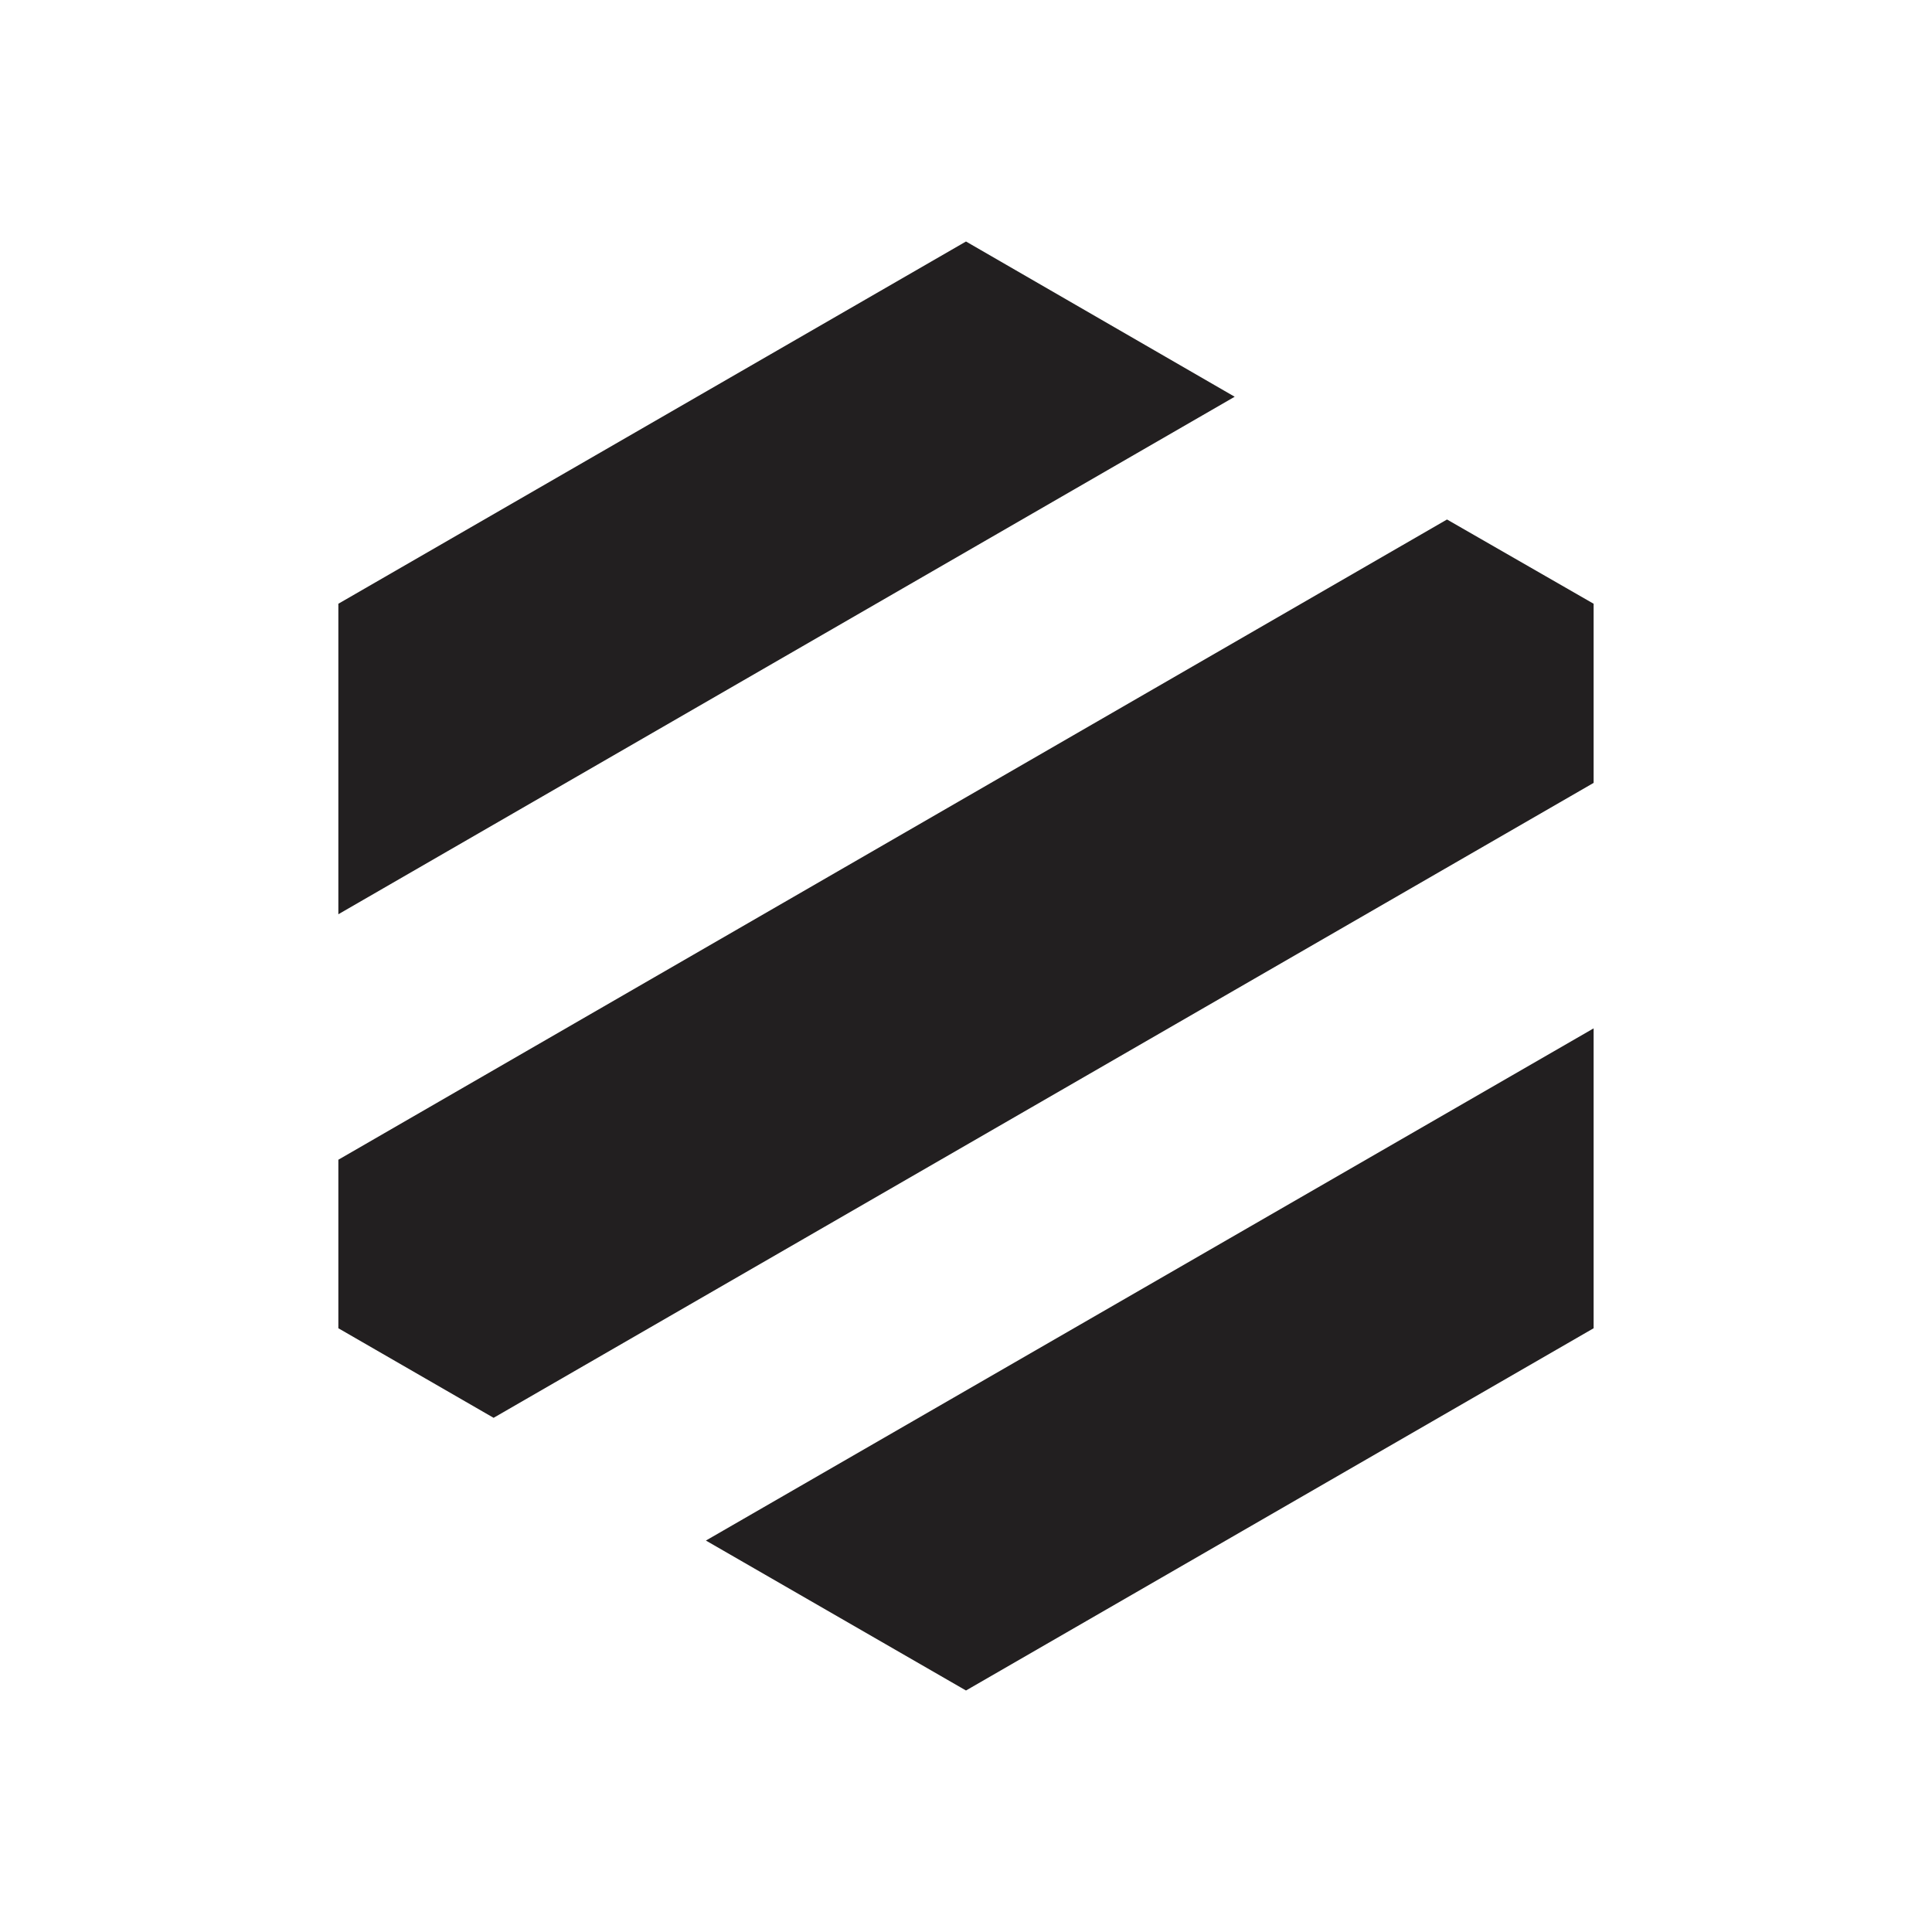 <svg width="144" height="144" viewBox="0 0 144 144" fill="none" xmlns="http://www.w3.org/2000/svg">
<path d="M92.026 29.571L25.219 68.143V45L71.999 18L92.026 29.571Z" fill="#221F20"/>
<path d="M118.779 45V58.352L36.79 105.676L25.219 99V86.44L107.851 38.72L118.779 45Z" fill="#221F20"/>
<path d="M52.614 114.824L118.779 76.648V99L71.999 126L52.614 114.824Z" fill="#221F20"/>
</svg>
